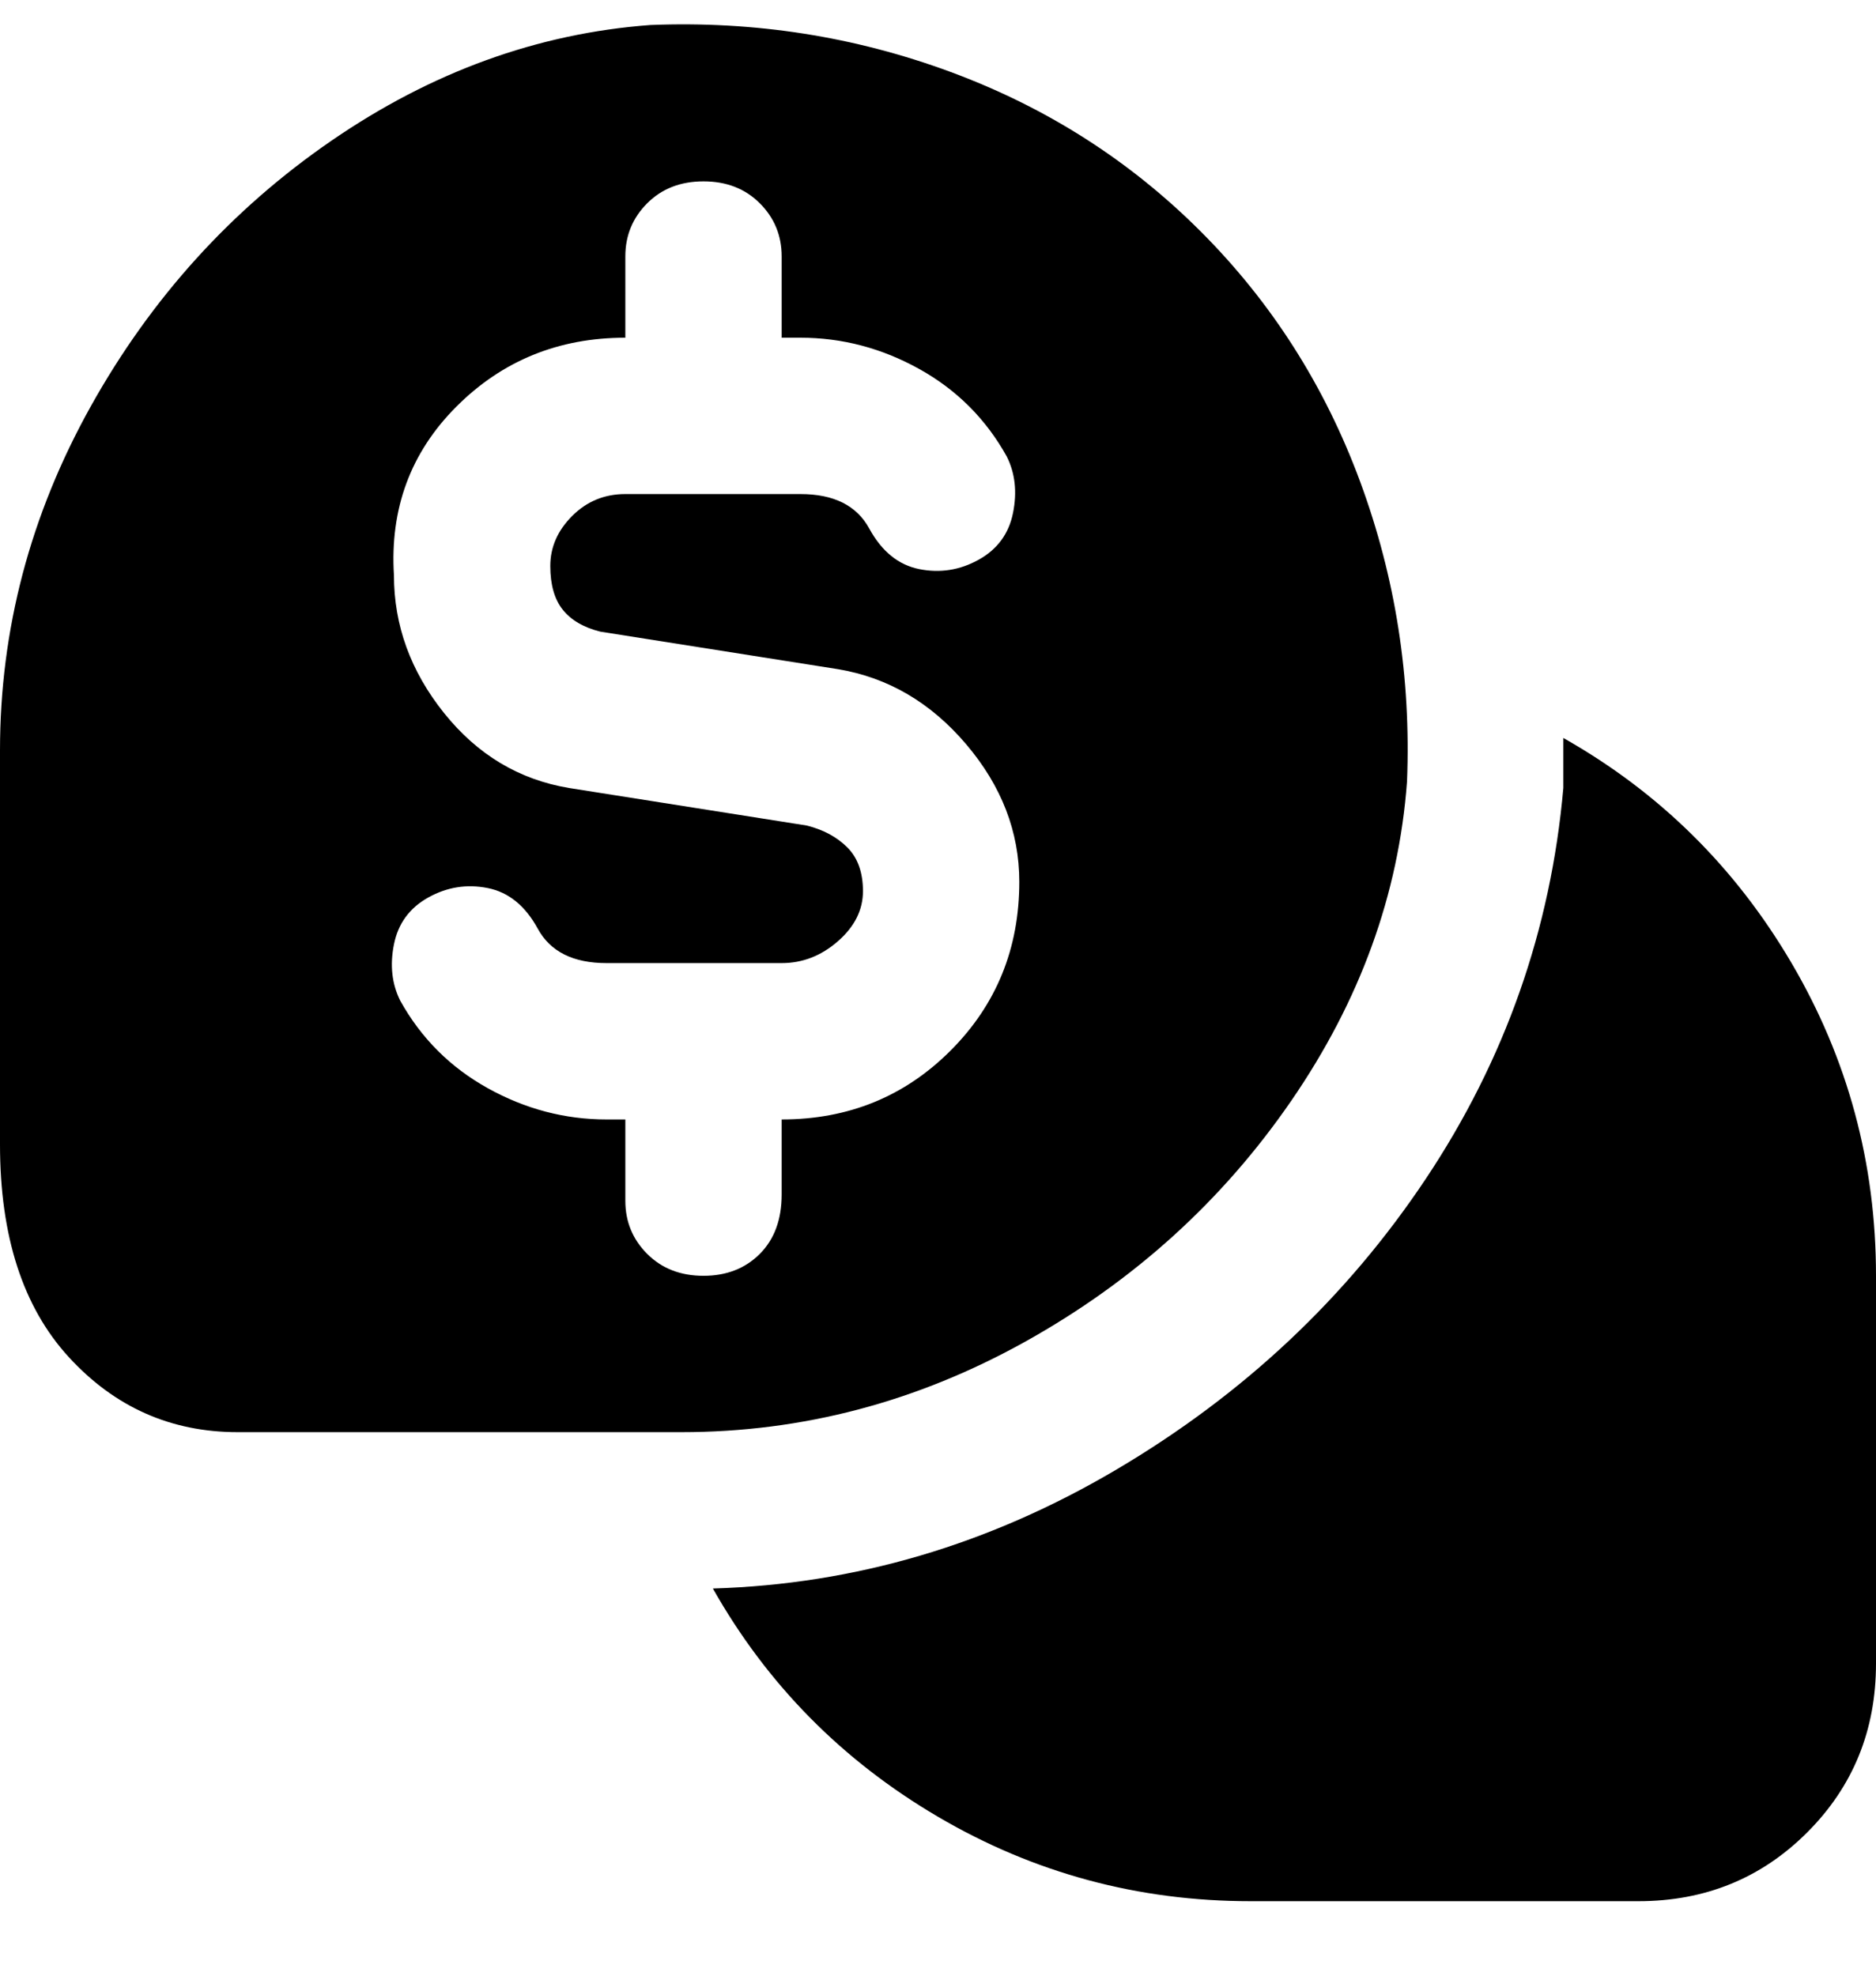 <svg viewBox="0 0 300 316" xmlns="http://www.w3.org/2000/svg"><path d="M192 37q-17-17-40-25.5T104 4Q77 6 53 22.5T14.5 65Q0 91 0 120v63q0 22 11 34t27 12h71q29 0 55-14.5t42.5-38.5q16.5-24 18.5-51 1-25-7.5-48T192 37zm-96 64l38 6q12 2 20.5 12t8.5 22q0 16-11 27t-27 11v12q0 6-3.5 9.5t-9 3.5q-5.5 0-9-3.5T100 192v-13h-3q-10 0-19-5t-14-14q-2-4-1-9t5.5-7.5Q73 141 78 142t8 6.5q3 5.5 11 5.5h28q5 0 9-3.5t4-8q0-4.5-2.5-7T129 132l-38-6q-12-2-20-12t-8-22q-1-16 10-27t27-11V41q0-5 3.5-8.5t9-3.5q5.5 0 9 3.5T125 41v13h3q10 0 19 5t14 14q2 4 1 9t-5.5 7.5Q152 92 147 91t-8-6.5q-3-5.5-11-5.5h-28q-5 0-8.5 3.5t-3.5 8q0 4.5 2 7t6 3.5zm204 103v62q0 16-11 27t-27 11h-62q-27 0-50-13.5T114 254q34-1 64.5-19t49.5-46.5q19-28.5 22-62.5v-8q23 13 36.5 36t13.5 50z"/></svg>